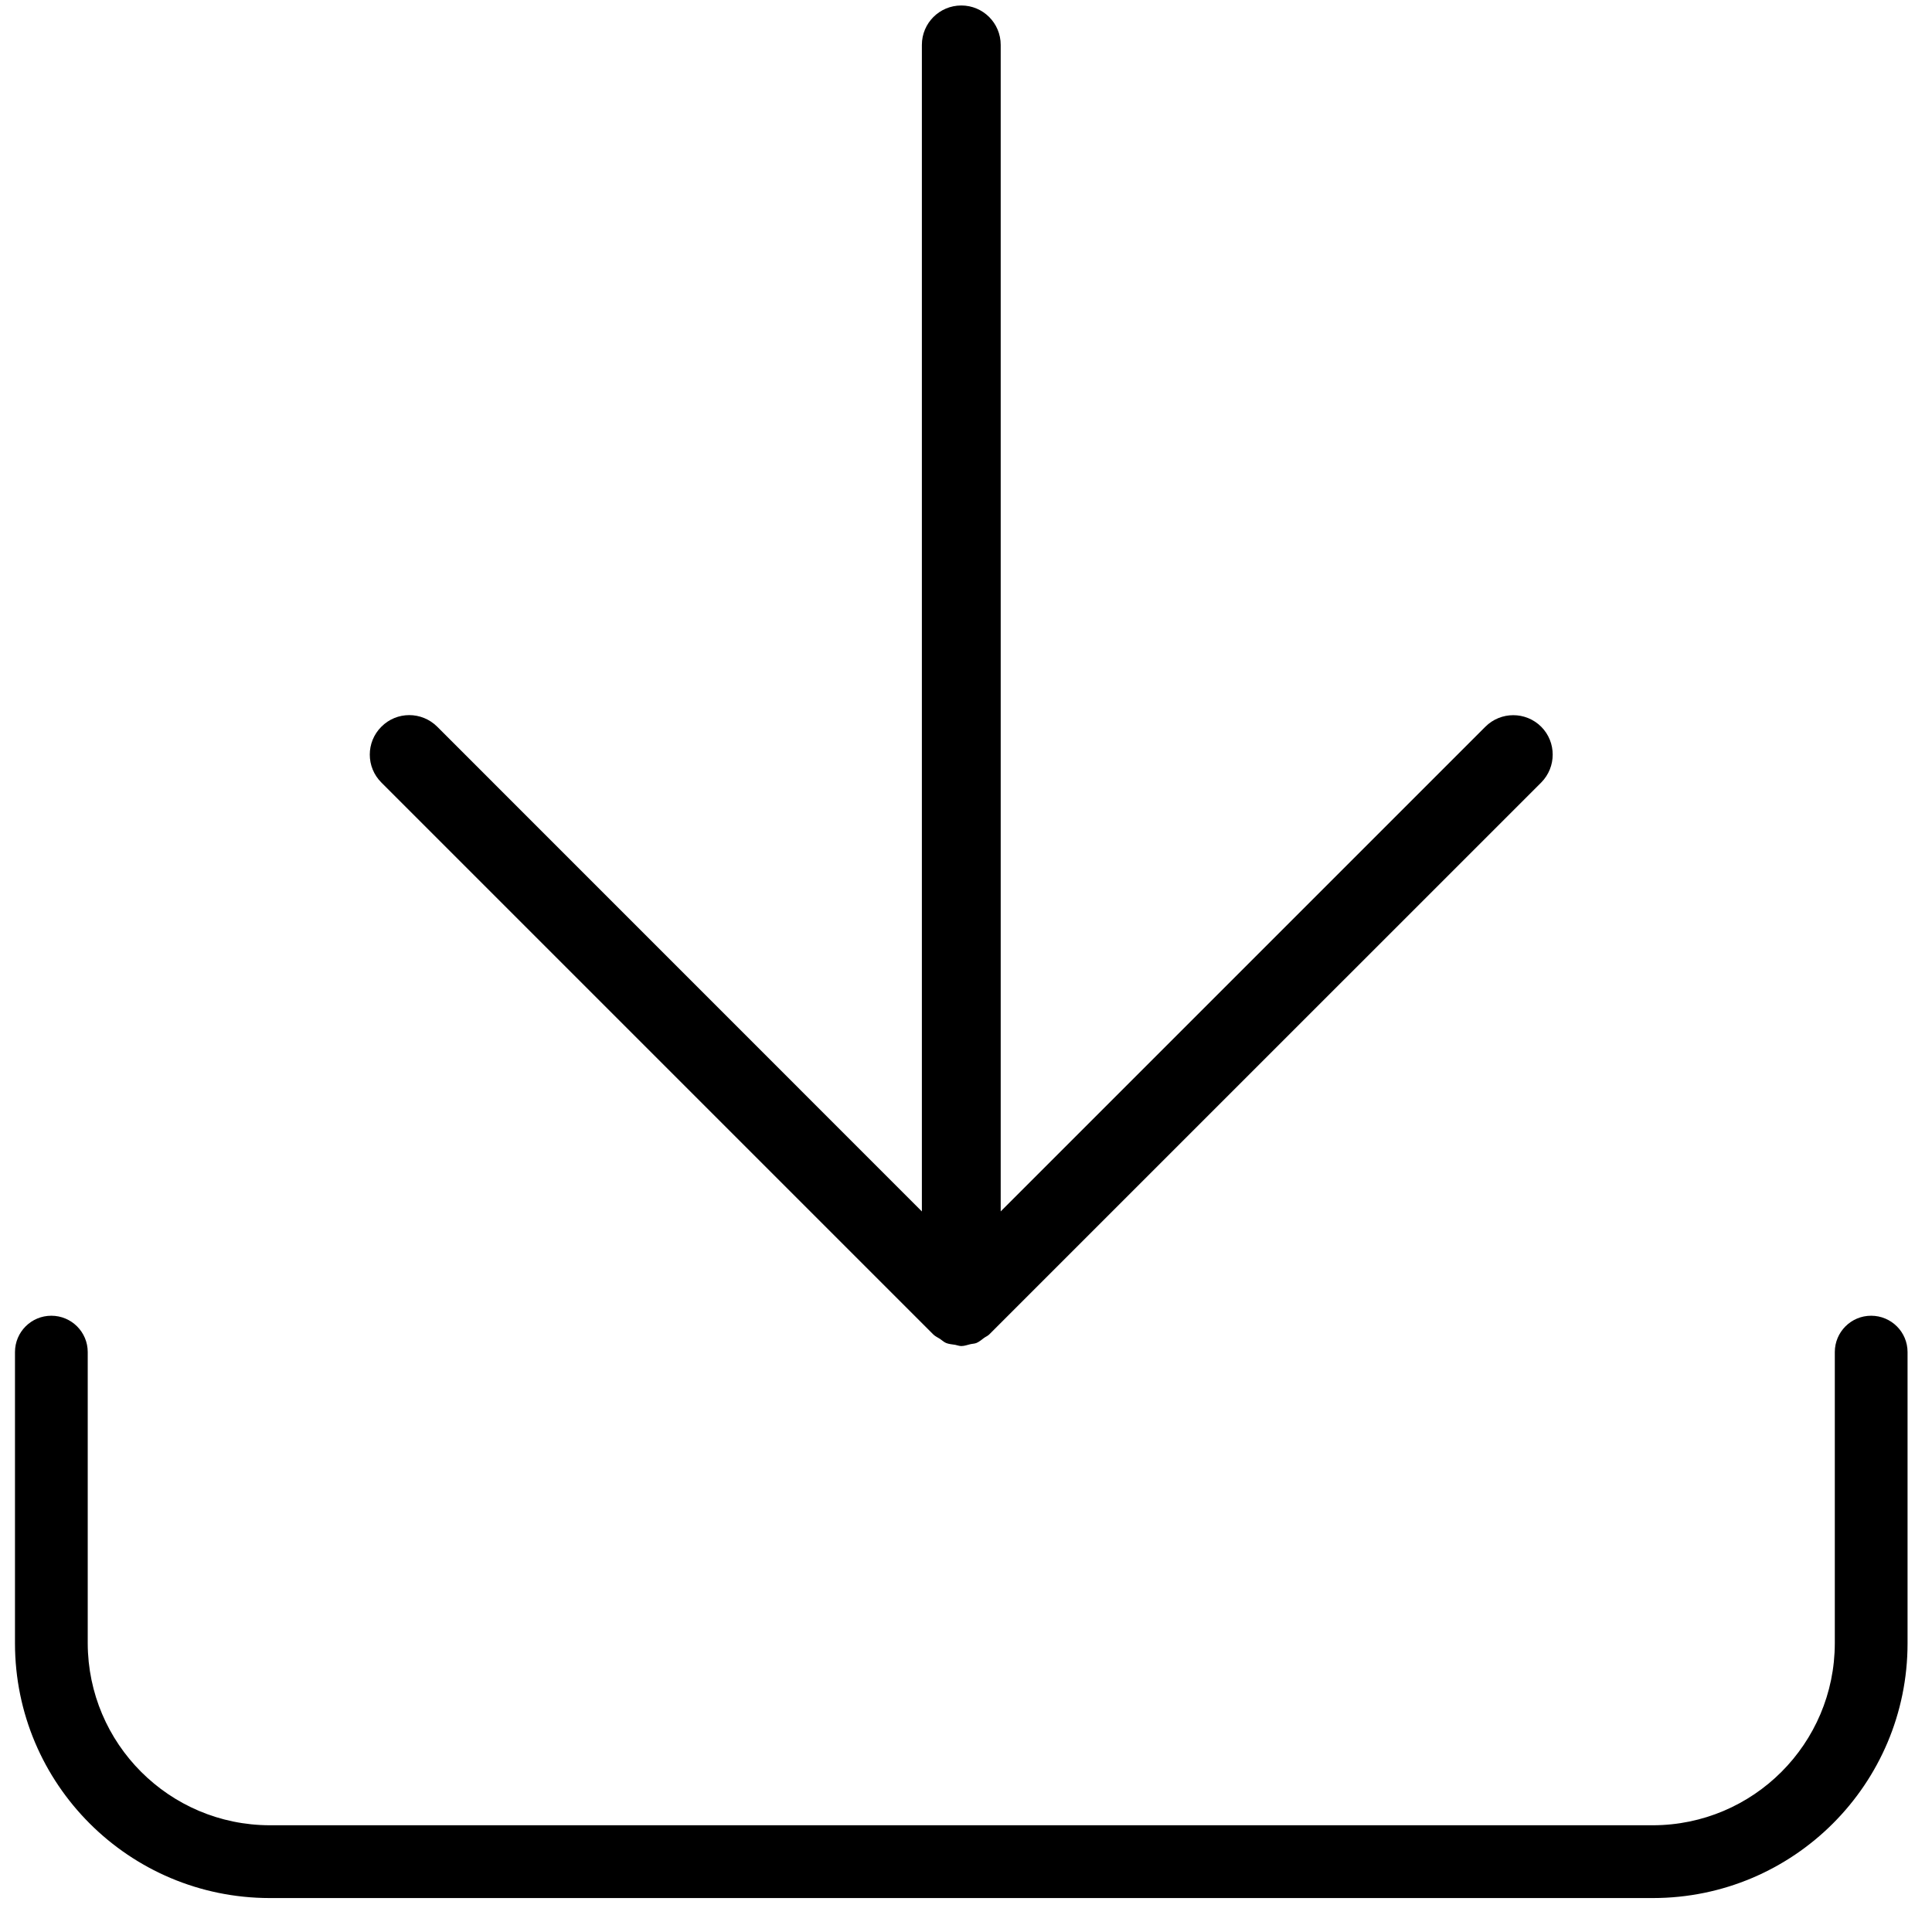 <?xml version="1.0" encoding="UTF-8" standalone="no"?>
<svg width="49px" height="49px" viewBox="0 0 49 49" version="1.1" xmlns="http://www.w3.org/2000/svg" xmlns:xlink="http://www.w3.org/1999/xlink">
    <!-- Generator: Sketch 45.2 (43514) - http://www.bohemiancoding.com/sketch -->
    <title>Download</title>
    <desc>Created with Sketch.</desc>
    <defs></defs>
    <g id="download" stroke="none" stroke-width="1" fill="none" fill-rule="evenodd">
        <g id="download" transform="translate(-868, -401)" fill="currentColor">
            <g id="download" transform="translate(868, 401)">
                <path d="M23.672,33.846 C23.721,33.894 23.782,33.92 23.84,33.957 C23.892,33.992 23.936,34.036 23.994,34.061 C24.067,34.091 24.148,34.095 24.226,34.108 C24.277,34.117 24.326,34.139 24.381,34.139 C24.46,34.139 24.53,34.111 24.607,34.093 C24.659,34.08 24.715,34.081 24.765,34.061 C24.837,34.031 24.895,33.979 24.957,33.933 C25,33.902 25.05,33.883 25.088,33.846 L39.089,19.846 C39.477,19.454 39.477,18.822 39.089,18.432 C38.697,18.041 38.063,18.041 37.672,18.432 L25.38,30.724 L25.38,1.138 C25.38,0.586 24.933,0.139 24.381,0.139 C23.828,0.139 23.381,0.586 23.381,1.138 L23.381,30.725 L11.088,18.43 C10.694,18.039 10.062,18.039 9.672,18.432 C9.281,18.822 9.281,19.456 9.672,19.846 L23.672,33.846 Z M47.456,33.37 C46.947,33.37 46.535,33.783 46.535,34.291 L46.535,41.678 C46.531,44.225 44.468,46.29 41.919,46.293 L6.841,46.293 C4.293,46.288 2.232,44.225 2.225,41.678 L2.225,34.291 C2.225,33.783 1.812,33.37 1.302,33.37 C0.792,33.37 0.38,33.783 0.38,34.291 L0.38,41.678 C0.382,45.247 3.272,48.137 6.841,48.139 L41.919,48.139 C45.489,48.139 48.38,45.247 48.38,41.678 L48.38,34.291 C48.38,33.783 47.967,33.37 47.456,33.37 L47.456,33.37 Z" id="Fill-1"></path>
            </g>
        </g>
    </g>
</svg>
